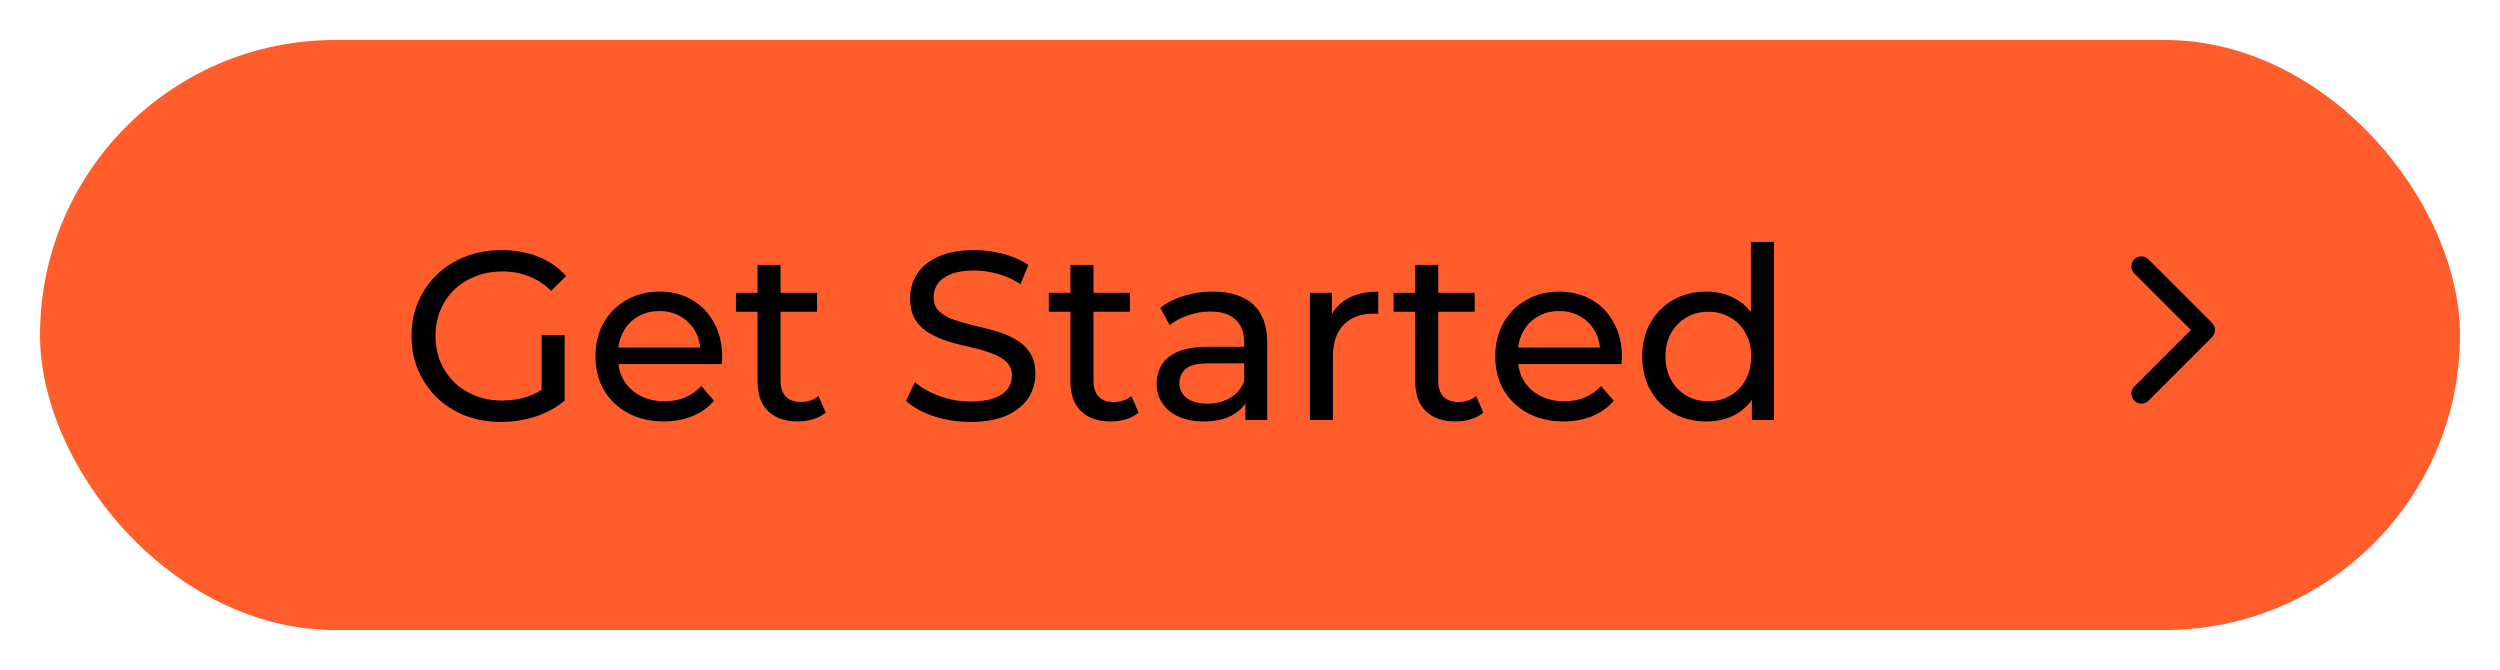 <svg width="250" height="67" viewBox="0 0 250 67" fill="none" xmlns="http://www.w3.org/2000/svg">
<g filter="url(#filter0_d_1_98)">
<rect x="2" y="2" width="242" height="59" rx="29.5" fill="#FF5E2C"/>
<path d="M48.104 40.192C46.808 40.192 45.616 39.984 44.528 39.568C43.44 39.136 42.496 38.536 41.696 37.768C40.896 36.984 40.272 36.072 39.824 35.032C39.376 33.992 39.152 32.848 39.152 31.6C39.152 30.352 39.376 29.208 39.824 28.168C40.272 27.128 40.896 26.224 41.696 25.456C42.512 24.672 43.464 24.072 44.552 23.656C45.64 23.224 46.84 23.008 48.152 23.008C49.48 23.008 50.696 23.224 51.8 23.656C52.904 24.088 53.84 24.736 54.608 25.6L53.12 27.088C52.432 26.416 51.68 25.928 50.864 25.624C50.064 25.304 49.192 25.144 48.248 25.144C47.288 25.144 46.392 25.304 45.56 25.624C44.744 25.944 44.032 26.392 43.424 26.968C42.832 27.544 42.368 28.232 42.032 29.032C41.712 29.816 41.552 30.672 41.552 31.6C41.552 32.512 41.712 33.368 42.032 34.168C42.368 34.952 42.832 35.64 43.424 36.232C44.032 36.808 44.744 37.256 45.56 37.576C46.376 37.896 47.264 38.056 48.224 38.056C49.12 38.056 49.976 37.92 50.792 37.648C51.624 37.36 52.392 36.888 53.096 36.232L54.464 38.056C53.632 38.76 52.656 39.296 51.536 39.664C50.432 40.016 49.288 40.192 48.104 40.192ZM52.16 37.744V31.504H54.464V38.056L52.16 37.744ZM64.387 40.144C63.027 40.144 61.827 39.864 60.787 39.304C59.763 38.744 58.963 37.976 58.387 37C57.827 36.024 57.547 34.904 57.547 33.64C57.547 32.376 57.819 31.256 58.363 30.28C58.923 29.304 59.683 28.544 60.643 28C61.619 27.44 62.715 27.16 63.931 27.16C65.163 27.16 66.251 27.432 67.195 27.976C68.139 28.52 68.875 29.288 69.403 30.28C69.947 31.256 70.219 32.4 70.219 33.712C70.219 33.808 70.211 33.92 70.195 34.048C70.195 34.176 70.187 34.296 70.171 34.408H59.347V32.752H68.971L68.035 33.328C68.051 32.512 67.883 31.784 67.531 31.144C67.179 30.504 66.691 30.008 66.067 29.656C65.459 29.288 64.747 29.104 63.931 29.104C63.131 29.104 62.419 29.288 61.795 29.656C61.171 30.008 60.683 30.512 60.331 31.168C59.979 31.808 59.803 32.544 59.803 33.376V33.76C59.803 34.608 59.995 35.368 60.379 36.04C60.779 36.696 61.331 37.208 62.035 37.576C62.739 37.944 63.547 38.128 64.459 38.128C65.211 38.128 65.891 38 66.499 37.744C67.123 37.488 67.667 37.104 68.131 36.592L69.403 38.08C68.827 38.752 68.107 39.264 67.243 39.616C66.395 39.968 65.443 40.144 64.387 40.144ZM77.786 40.144C76.506 40.144 75.514 39.8 74.81 39.112C74.106 38.424 73.754 37.44 73.754 36.16V24.496H76.058V36.064C76.058 36.752 76.226 37.28 76.562 37.648C76.914 38.016 77.41 38.2 78.05 38.2C78.77 38.2 79.37 38 79.85 37.6L80.57 39.256C80.218 39.56 79.794 39.784 79.298 39.928C78.818 40.072 78.314 40.144 77.786 40.144ZM71.594 29.176V27.28H79.706V29.176H71.594ZM95.033 40.192C93.753 40.192 92.529 40 91.361 39.616C90.193 39.216 89.273 38.704 88.601 38.08L89.489 36.208C90.129 36.768 90.945 37.232 91.937 37.6C92.929 37.968 93.961 38.152 95.033 38.152C96.009 38.152 96.801 38.04 97.409 37.816C98.017 37.592 98.465 37.288 98.753 36.904C99.041 36.504 99.185 36.056 99.185 35.56C99.185 34.984 98.993 34.52 98.609 34.168C98.241 33.816 97.753 33.536 97.145 33.328C96.553 33.104 95.897 32.912 95.177 32.752C94.457 32.592 93.729 32.408 92.993 32.2C92.273 31.976 91.609 31.696 91.001 31.36C90.409 31.024 89.929 30.576 89.561 30.016C89.193 29.44 89.009 28.704 89.009 27.808C89.009 26.944 89.233 26.152 89.681 25.432C90.145 24.696 90.849 24.112 91.793 23.68C92.753 23.232 93.969 23.008 95.441 23.008C96.417 23.008 97.385 23.136 98.345 23.392C99.305 23.648 100.137 24.016 100.841 24.496L100.049 26.416C99.329 25.936 98.569 25.592 97.769 25.384C96.969 25.16 96.193 25.048 95.441 25.048C94.497 25.048 93.721 25.168 93.113 25.408C92.505 25.648 92.057 25.968 91.769 26.368C91.497 26.768 91.361 27.216 91.361 27.712C91.361 28.304 91.545 28.776 91.913 29.128C92.297 29.48 92.785 29.76 93.377 29.968C93.985 30.176 94.649 30.368 95.369 30.544C96.089 30.704 96.809 30.888 97.529 31.096C98.265 31.304 98.929 31.576 99.521 31.912C100.129 32.248 100.617 32.696 100.985 33.256C101.353 33.816 101.537 34.536 101.537 35.416C101.537 36.264 101.305 37.056 100.841 37.792C100.377 38.512 99.657 39.096 98.681 39.544C97.721 39.976 96.505 40.192 95.033 40.192ZM109.075 40.144C107.795 40.144 106.803 39.8 106.099 39.112C105.395 38.424 105.043 37.44 105.043 36.16V24.496H107.347V36.064C107.347 36.752 107.515 37.28 107.851 37.648C108.203 38.016 108.699 38.2 109.339 38.2C110.059 38.2 110.659 38 111.139 37.6L111.859 39.256C111.507 39.56 111.083 39.784 110.587 39.928C110.107 40.072 109.603 40.144 109.075 40.144ZM102.883 29.176V27.28H110.995V29.176H102.883ZM122.541 40V37.312L122.421 36.808V32.224C122.421 31.248 122.133 30.496 121.557 29.968C120.997 29.424 120.149 29.152 119.013 29.152C118.261 29.152 117.525 29.28 116.805 29.536C116.085 29.776 115.477 30.104 114.981 30.52L114.021 28.792C114.677 28.264 115.461 27.864 116.373 27.592C117.301 27.304 118.269 27.16 119.277 27.16C121.021 27.16 122.365 27.584 123.309 28.432C124.253 29.28 124.725 30.576 124.725 32.32V40H122.541ZM118.365 40.144C117.421 40.144 116.589 39.984 115.869 39.664C115.165 39.344 114.621 38.904 114.237 38.344C113.853 37.768 113.661 37.12 113.661 36.4C113.661 35.712 113.821 35.088 114.141 34.528C114.477 33.968 115.013 33.52 115.749 33.184C116.501 32.848 117.509 32.68 118.773 32.68H122.805V34.336H118.869C117.717 34.336 116.941 34.528 116.541 34.912C116.141 35.296 115.941 35.76 115.941 36.304C115.941 36.928 116.189 37.432 116.685 37.816C117.181 38.184 117.869 38.368 118.749 38.368C119.613 38.368 120.365 38.176 121.005 37.792C121.661 37.408 122.133 36.848 122.421 36.112L122.877 37.696C122.573 38.448 122.037 39.048 121.269 39.496C120.501 39.928 119.533 40.144 118.365 40.144ZM128.989 40V27.28H131.197V30.736L130.981 29.872C131.333 28.992 131.925 28.32 132.757 27.856C133.589 27.392 134.613 27.16 135.829 27.16V29.392C135.733 29.376 135.637 29.368 135.541 29.368C135.461 29.368 135.381 29.368 135.301 29.368C134.069 29.368 133.093 29.736 132.373 30.472C131.653 31.208 131.293 32.272 131.293 33.664V40H128.989ZM143.552 40.144C142.272 40.144 141.28 39.8 140.576 39.112C139.872 38.424 139.52 37.44 139.52 36.16V24.496H141.824V36.064C141.824 36.752 141.992 37.28 142.328 37.648C142.68 38.016 143.176 38.2 143.816 38.2C144.536 38.2 145.136 38 145.616 37.6L146.336 39.256C145.984 39.56 145.56 39.784 145.064 39.928C144.584 40.072 144.08 40.144 143.552 40.144ZM137.36 29.176V27.28H145.472V29.176H137.36ZM154.364 40.144C153.004 40.144 151.804 39.864 150.764 39.304C149.74 38.744 148.94 37.976 148.364 37C147.804 36.024 147.524 34.904 147.524 33.64C147.524 32.376 147.796 31.256 148.34 30.28C148.9 29.304 149.66 28.544 150.62 28C151.596 27.44 152.692 27.16 153.908 27.16C155.14 27.16 156.228 27.432 157.172 27.976C158.116 28.52 158.852 29.288 159.38 30.28C159.924 31.256 160.196 32.4 160.196 33.712C160.196 33.808 160.188 33.92 160.172 34.048C160.172 34.176 160.164 34.296 160.148 34.408H149.324V32.752H158.948L158.012 33.328C158.028 32.512 157.86 31.784 157.508 31.144C157.156 30.504 156.668 30.008 156.044 29.656C155.436 29.288 154.724 29.104 153.908 29.104C153.108 29.104 152.396 29.288 151.772 29.656C151.148 30.008 150.66 30.512 150.308 31.168C149.956 31.808 149.78 32.544 149.78 33.376V33.76C149.78 34.608 149.972 35.368 150.356 36.04C150.756 36.696 151.308 37.208 152.012 37.576C152.716 37.944 153.524 38.128 154.436 38.128C155.188 38.128 155.868 38 156.476 37.744C157.1 37.488 157.644 37.104 158.108 36.592L159.38 38.08C158.804 38.752 158.084 39.264 157.22 39.616C156.372 39.968 155.42 40.144 154.364 40.144ZM168.651 40.144C167.419 40.144 166.315 39.872 165.339 39.328C164.379 38.784 163.619 38.024 163.059 37.048C162.499 36.072 162.219 34.936 162.219 33.64C162.219 32.344 162.499 31.216 163.059 30.256C163.619 29.28 164.379 28.52 165.339 27.976C166.315 27.432 167.419 27.16 168.651 27.16C169.723 27.16 170.691 27.4 171.555 27.88C172.419 28.36 173.107 29.08 173.619 30.04C174.147 31 174.411 32.2 174.411 33.64C174.411 35.08 174.155 36.28 173.643 37.24C173.147 38.2 172.467 38.928 171.603 39.424C170.739 39.904 169.755 40.144 168.651 40.144ZM168.843 38.128C169.643 38.128 170.363 37.944 171.003 37.576C171.659 37.208 172.171 36.688 172.539 36.016C172.923 35.328 173.115 34.536 173.115 33.64C173.115 32.728 172.923 31.944 172.539 31.288C172.171 30.616 171.659 30.096 171.003 29.728C170.363 29.36 169.643 29.176 168.843 29.176C168.027 29.176 167.299 29.36 166.659 29.728C166.019 30.096 165.507 30.616 165.123 31.288C164.739 31.944 164.547 32.728 164.547 33.64C164.547 34.536 164.739 35.328 165.123 36.016C165.507 36.688 166.019 37.208 166.659 37.576C167.299 37.944 168.027 38.128 168.843 38.128ZM173.187 40V36.568L173.331 33.616L173.091 30.664V22.192H175.395V40H173.187Z" fill="black"/>
<path d="M219.207 31.707C219.598 31.317 219.598 30.683 219.207 30.293L212.843 23.929C212.453 23.538 211.819 23.538 211.429 23.929C211.038 24.32 211.038 24.953 211.429 25.343L217.086 31L211.429 36.657C211.038 37.047 211.038 37.681 211.429 38.071C211.819 38.462 212.453 38.462 212.843 38.071L219.207 31.707ZM217.5 32L218.5 32L218.5 30L217.5 30L217.5 32Z" fill="black"/>
</g>
<defs>
<filter id="filter0_d_1_98" x="0" y="0" width="250" height="67" filterUnits="userSpaceOnUse" color-interpolation-filters="sRGB">
<feFlood flood-opacity="0" result="BackgroundImageFix"/>
<feColorMatrix in="SourceAlpha" type="matrix" values="0 0 0 0 0 0 0 0 0 0 0 0 0 0 0 0 0 0 127 0" result="hardAlpha"/>
<feOffset dx="2" dy="2"/>
<feGaussianBlur stdDeviation="2"/>
<feComposite in2="hardAlpha" operator="out"/>
<feColorMatrix type="matrix" values="0 0 0 0 0 0 0 0 0 0 0 0 0 0 0 0 0 0 0.15 0"/>
<feBlend mode="normal" in2="BackgroundImageFix" result="effect1_dropShadow_1_98"/>
<feBlend mode="normal" in="SourceGraphic" in2="effect1_dropShadow_1_98" result="shape"/>
</filter>
</defs>
</svg>
